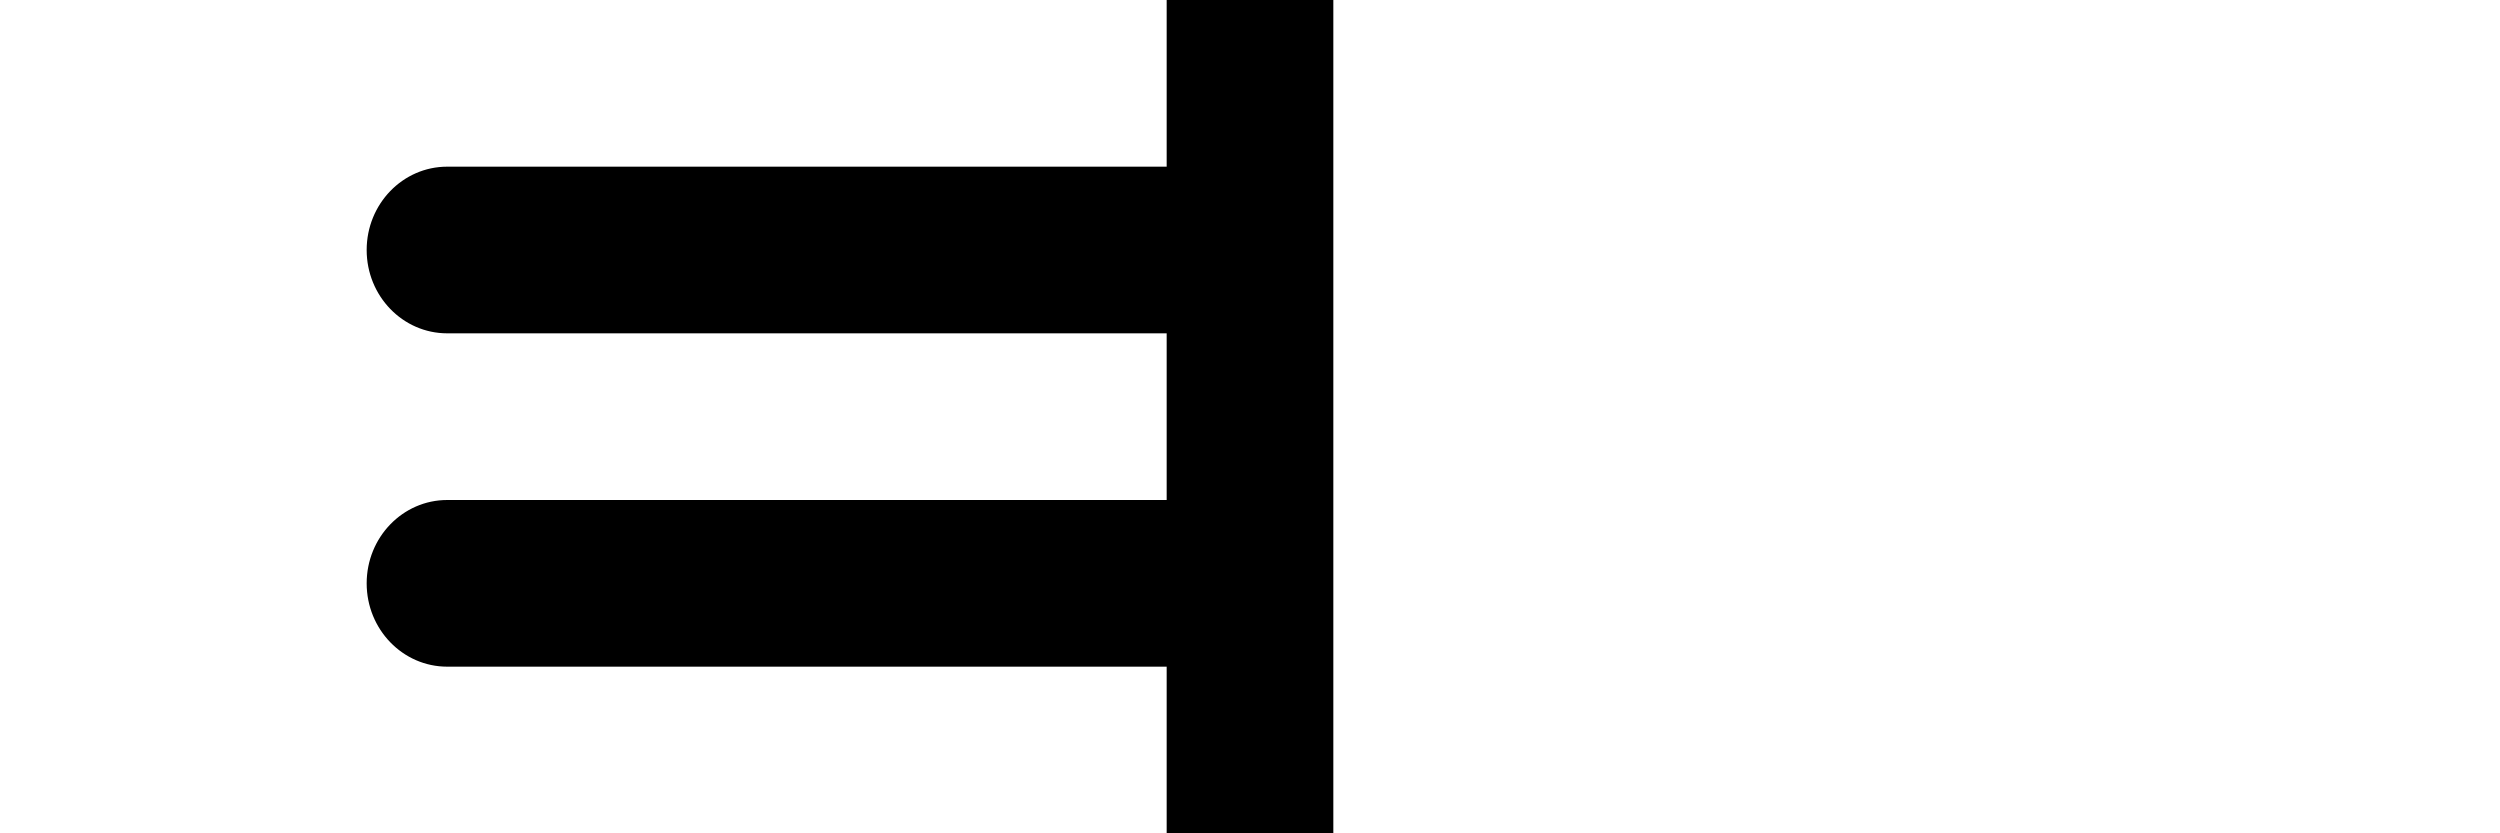 <svg width="75" height="25" viewBox="0 0 75 25" fill="none" xmlns="http://www.w3.org/2000/svg">
<g clip-path="url(#clip0_39_815)">
<path d="M35 5V0H40V25H35V20H13.417C12.082 20 11 18.881 11 17.5C11 16.119 12.082 15 13.417 15H35V10H13.417C12.082 10 11 8.881 11 7.5C11 6.119 12.082 5 13.417 5H35Z" fill="black"/>
</g>
<defs>
<clipPath id="clip0_39_815">
<rect width="75" height="25" fill="white"/>
</clipPath>
</defs>
</svg>
